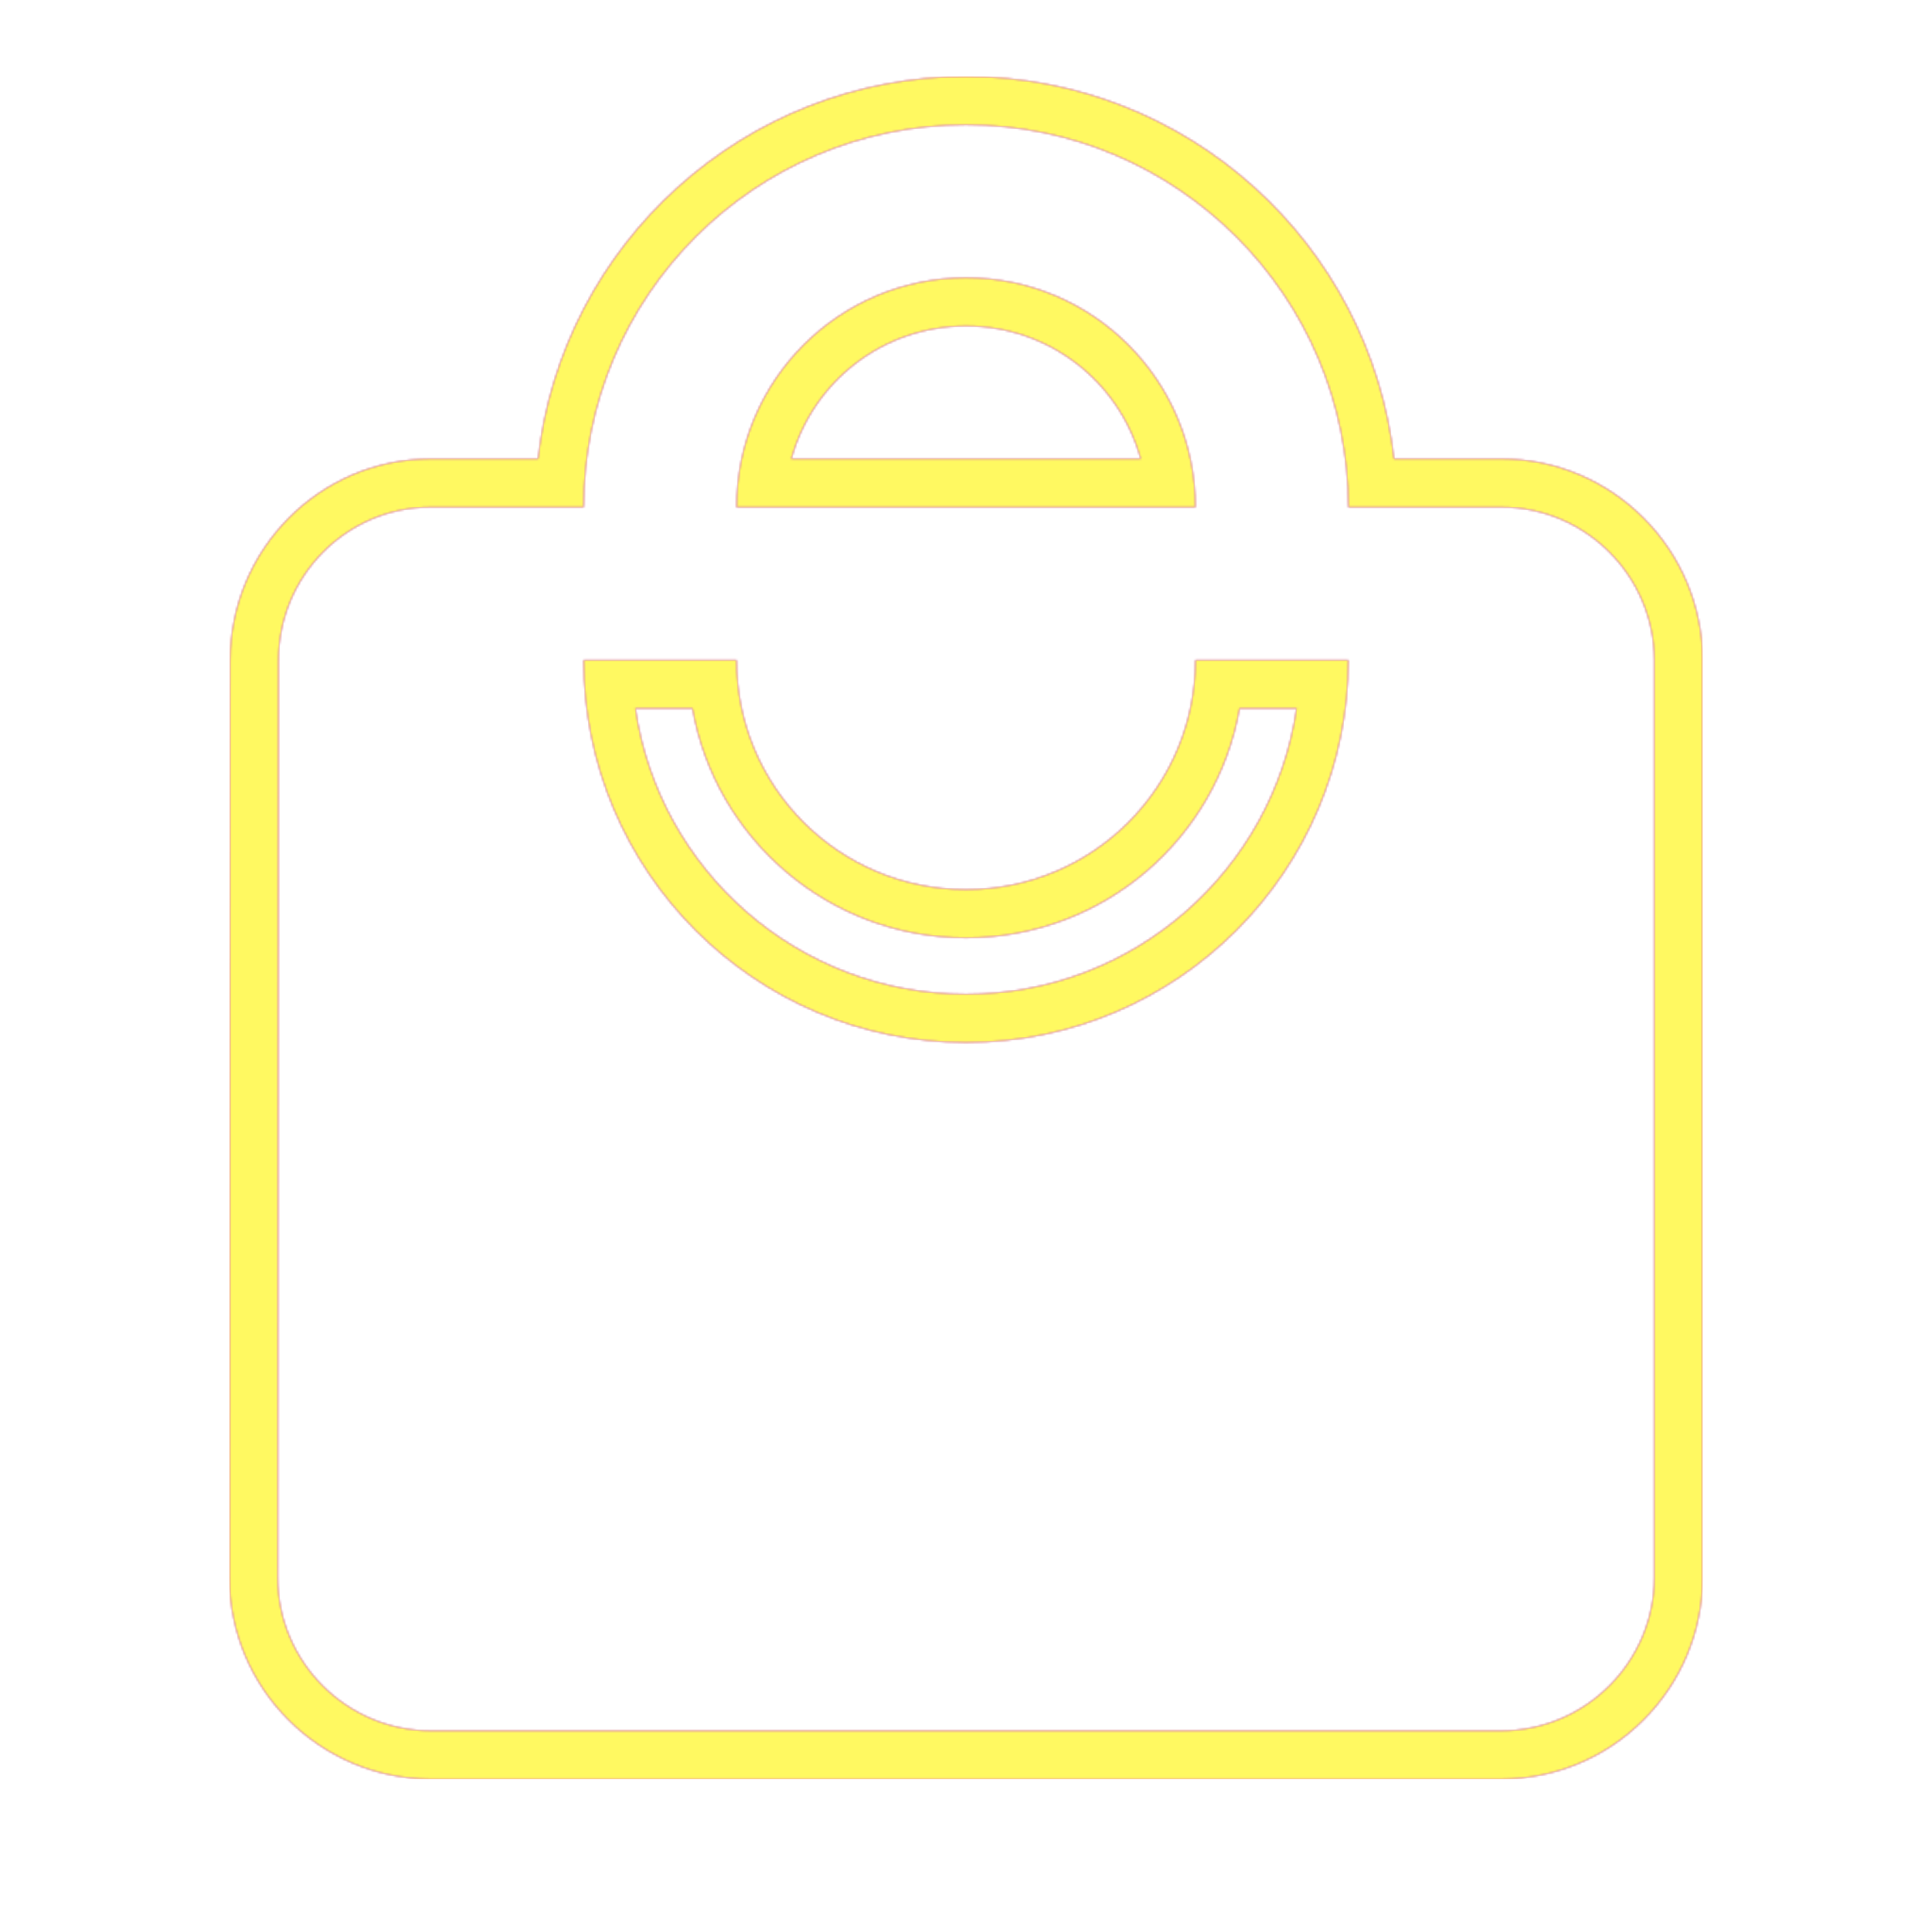 <svg version="1.1" xmlns="http://www.w3.org/2000/svg" xmlns:xlink="http://www.w3.org/1999/xlink" viewBox="0,0,1024,1024">
	<!-- Color names: teamapps-color-1, teamapps-color-2, teamapps-color-3 -->
	<desc>local_mall icon - Licensed under Apache License v2.0 (http://www.apache.org/licenses/LICENSE-2.0) - Created with Iconfu.com - Derivative work of Material icons (Copyright Google Inc.)</desc>
	<defs>
		<linearGradient x1="0" y1="1024" x2="1024" y2="0" id="color-0GTbW2CF" gradientUnits="userSpaceOnUse">
			<stop offset="0.2" stop-color="#000000"/>
			<stop offset="0.8" stop-color="#ffffff"/>
		</linearGradient>
		<radialGradient cx="0" cy="0" r="1448.15" id="color-4mvWUome" gradientUnits="userSpaceOnUse">
			<stop offset="0.08" stop-color="#ffffff"/>
			<stop offset="1" stop-color="#000000"/>
		</radialGradient>
		<filter id="filter-zrjqGbKc" color-interpolation-filters="sRGB">
			<feOffset/>
		</filter>
		<mask id="mask-9aNdkAsb">
			<path d="M902.4,349.86v486.4c0,58.72 -47.94,106.67 -106.66,106.67h-567.47c-58.73,0 -106.66,-47.95 -106.66,-106.67l0.41,-486.42c0,-58.55 47.36,-106.64 106.25,-106.64h56.9c12.74,-113.98 109.48,-202.66 226.84,-202.66c117.36,0 214.1,88.69 226.84,202.66h56.9c58.72,0 106.66,47.94 106.66,106.66zM656.99,375.46c-12.09,69.19 -72.3,121.6 -144.99,121.6c-72.69,0 -132.9,-52.41 -144.99,-121.6h-30.24c12.41,85.62 86.19,151.47 175.22,151.47c89.04,0 162.81,-65.86 175.22,-151.47zM419.43,243.2h185.15c-11.16,-40.65 -48.29,-70.4 -92.57,-70.4c-44.28,0 -81.42,29.75 -92.57,70.4zM795.74,268.8h-81.07c0,-111.87 -90.79,-202.66 -202.66,-202.66c-111.87,0 -202.66,90.79 -202.66,202.66h-81.07c-44.58,0 -80.65,36.48 -80.65,81.06l-0.41,486.4c0,44.58 36.48,81.07 81.06,81.07h567.47c44.58,0 81.06,-36.49 81.06,-81.07v-486.4c0,-44.58 -36.48,-81.06 -81.06,-81.06zM512,552.54c-111.87,0 -202.66,-90.8 -202.66,-202.67h81.06c0,67.29 54.31,121.6 121.6,121.6c67.29,0 121.6,-54.31 121.6,-121.6h81.06c0,111.87 -90.79,202.67 -202.66,202.67zM512,147.2c67.29,0 121.6,54.31 121.6,121.6h-243.2c0,-67.29 54.31,-121.6 121.6,-121.6z" fill="#ffffff"/>
		</mask>
		<mask id="mask-sYisH8pt">
			<rect fill="url(#color-0GTbW2CF)" x="121.6" y="40.54" width="780.8" height="902.4"/>
		</mask>
		<mask id="mask-UdFIQysy">
			<path d="M902.4,349.86v486.4c0,58.72 -47.94,106.67 -106.66,106.67h-567.47c-58.73,0 -106.66,-47.95 -106.66,-106.67l0.41,-486.42c0,-58.55 47.36,-106.64 106.25,-106.64h56.9c12.74,-113.98 109.48,-202.66 226.84,-202.66c117.36,0 214.1,88.69 226.84,202.66h56.9c58.72,0 106.66,47.94 106.66,106.66zM656.99,375.46c-12.09,69.19 -72.3,121.6 -144.99,121.6c-72.69,0 -132.9,-52.41 -144.99,-121.6h-30.24c12.41,85.62 86.19,151.47 175.22,151.47c89.04,0 162.81,-65.86 175.22,-151.47zM419.43,243.2h185.15c-11.16,-40.65 -48.29,-70.4 -92.57,-70.4c-44.28,0 -81.42,29.75 -92.57,70.4zM795.74,268.8h-81.07c0,-111.87 -90.79,-202.66 -202.66,-202.66c-111.87,0 -202.66,90.79 -202.66,202.66h-81.07c-44.58,0 -80.65,36.48 -80.65,81.06l-0.41,486.4c0,44.58 36.48,81.07 81.06,81.07h567.47c44.58,0 81.06,-36.49 81.06,-81.07v-486.4c0,-44.58 -36.48,-81.06 -81.06,-81.06zM512,552.54c-111.87,0 -202.66,-90.8 -202.66,-202.67h81.06c0,67.29 54.31,121.6 121.6,121.6c67.29,0 121.6,-54.31 121.6,-121.6h81.06c0,111.87 -90.79,202.67 -202.66,202.67zM512,147.2c67.29,0 121.6,54.31 121.6,121.6h-243.2c0,-67.29 54.31,-121.6 121.6,-121.6z" fill="url(#color-4mvWUome)"/>
		</mask>
	</defs>
	<g fill="none" fill-rule="nonzero" style="mix-blend-mode: normal">
		<g mask="url(#mask-9aNdkAsb)">
			<g color="#ff0000" class="teamapps-color-2">
				<rect x="121.6" y="40.54" width="780.8" height="902.4" fill="currentColor"/>
			</g>
			<g color="#bc13e0" class="teamapps-color-3" mask="url(#mask-sYisH8pt)">
				<rect x="121.6" y="40.54" width="780.8" height="902.4" fill="currentColor"/>
			</g>
		</g>
		<g filter="url(#filter-zrjqGbKc)" mask="url(#mask-UdFIQysy)">
			<g color="#fff961" class="teamapps-color-1">
				<rect x="121.6" y="40.54" width="780.8" height="902.4" fill="currentColor"/>
			</g>
		</g>
	</g>
</svg>